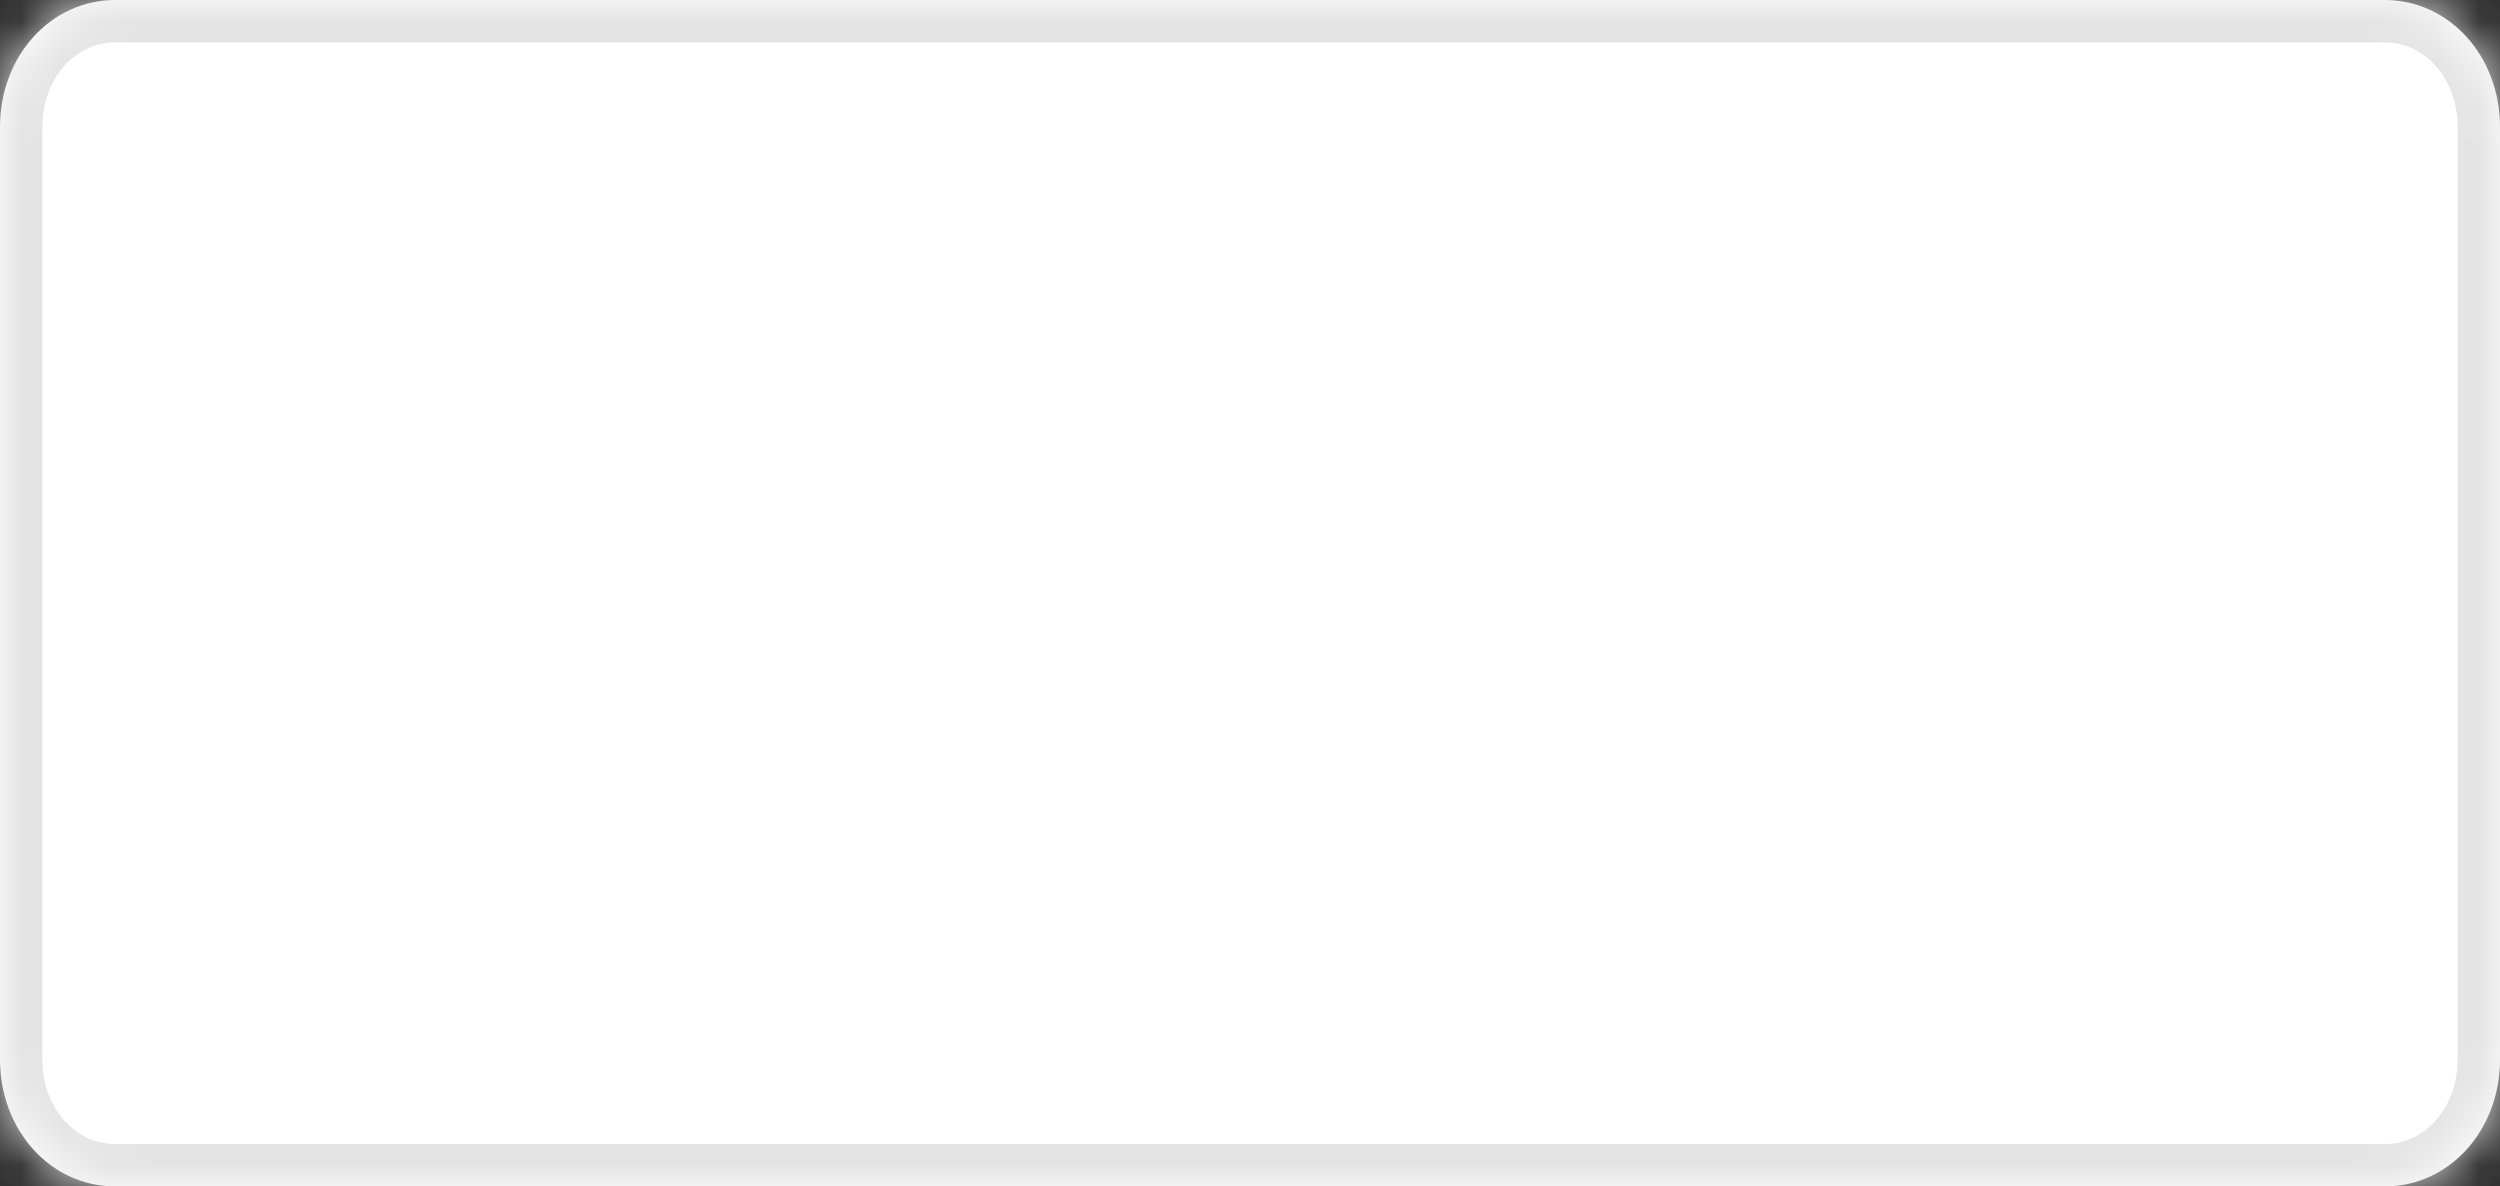 ﻿<?xml version="1.0" encoding="utf-8"?>
<svg version="1.1" xmlns:xlink="http://www.w3.org/1999/xlink" width="59px" height="28px" xmlns="http://www.w3.org/2000/svg">
  <rect width="100%" height="100%" fill="#333333" stroke="none"/>
  <defs>
    <mask fill="white" id="clip29">
      <path d="M 0 25  L 0 3  C 0 1.32  1.198 0  2.723 0  L 35.332 0  L 56.277 0  C 57.802 0  59 1.32  59 3  L 59 25  C 59 26.68  57.802 28  56.277 28  L 2.723 28  C 1.198 28  0 26.68  0 25  Z " fill-rule="evenodd" />
    </mask>
  </defs>
  <g transform="matrix(1 0 0 1 -721 -244 )">
    <path d="M 0 25  L 0 3  C 0 1.32  1.198 0  2.723 0  L 35.332 0  L 56.277 0  C 57.802 0  59 1.32  59 3  L 59 25  C 59 26.68  57.802 28  56.277 28  L 2.723 28  C 1.198 28  0 26.68  0 25  Z " fill-rule="nonzero" fill="#ffffff" stroke="none" transform="matrix(1 0 0 1 721 244 )" />
    <path d="M 0 25  L 0 3  C 0 1.32  1.198 0  2.723 0  L 35.332 0  L 56.277 0  C 57.802 0  59 1.32  59 3  L 59 25  C 59 26.68  57.802 28  56.277 28  L 2.723 28  C 1.198 28  0 26.68  0 25  Z " stroke-width="2" stroke="#e4e4e4" fill="none" transform="matrix(1 0 0 1 721 244 )" mask="url(#clip29)" />
  </g>
</svg>